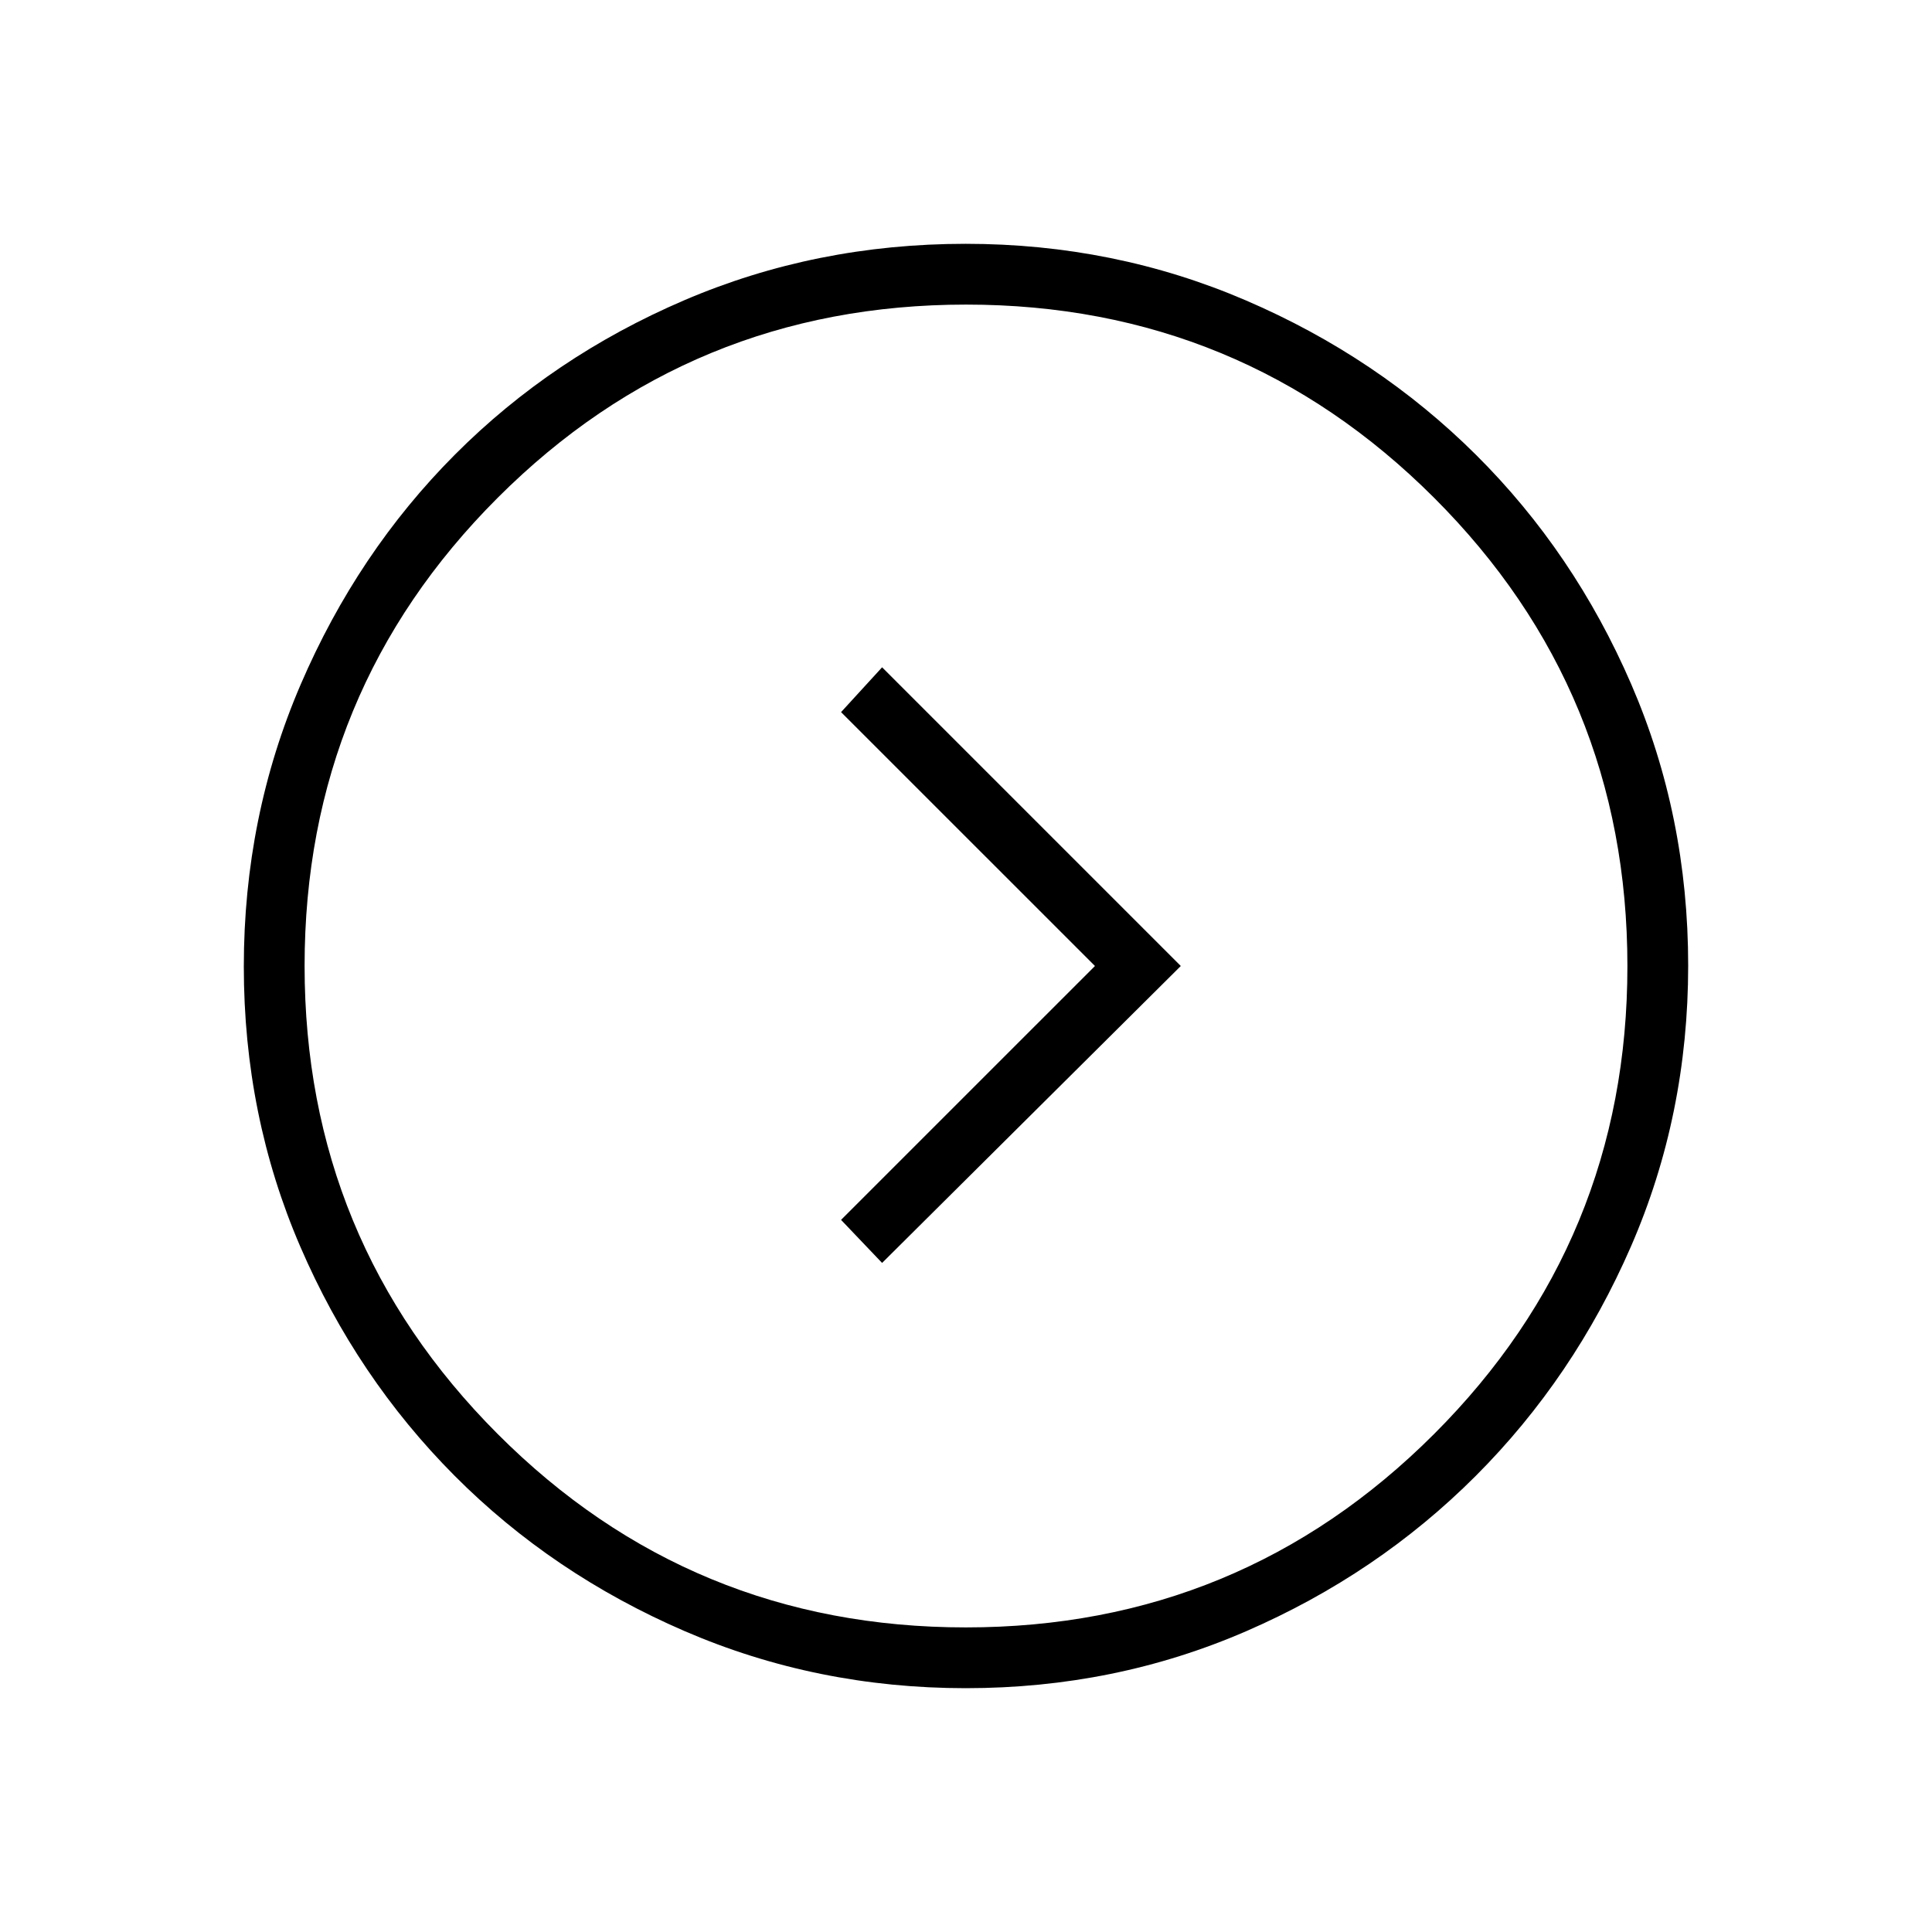 <svg xmlns="http://www.w3.org/2000/svg" height="48" viewBox="0 -960 960 960" width="48"><path d="M544.08-480 417.92-353.85l20.39 21.39L586.73-480 438.31-628.42l-20.39 22.27L544.08-480Zm-64.15 358.85q-74.14 0-139.81-28.39t-114.26-77.19q-48.59-48.81-76.65-113.84-28.06-65.03-28.06-139.18 0-74.46 28.26-140.14 28.25-65.68 76.69-114.26t113.87-76.64q65.44-28.06 139.85-28.06 73.89 0 139.31 28.14t114.26 76.69q48.84 48.55 77.15 113.97 28.31 65.42 28.31 139.8 0 74.23-28.39 139.52-28.39 65.28-77.19 114.12t-114.04 77.15q-65.23 28.31-139.3 28.31Zm.01-30.2q136.48 0 232.6-96.05 96.11-96.06 96.11-232.54 0-136.71-96.05-232.71-96.06-96-232.54-96-136.71 0-232.71 95.94t-96 232.65q0 136.48 95.94 232.6 95.94 96.11 232.65 96.11ZM480-480Z"/></svg>